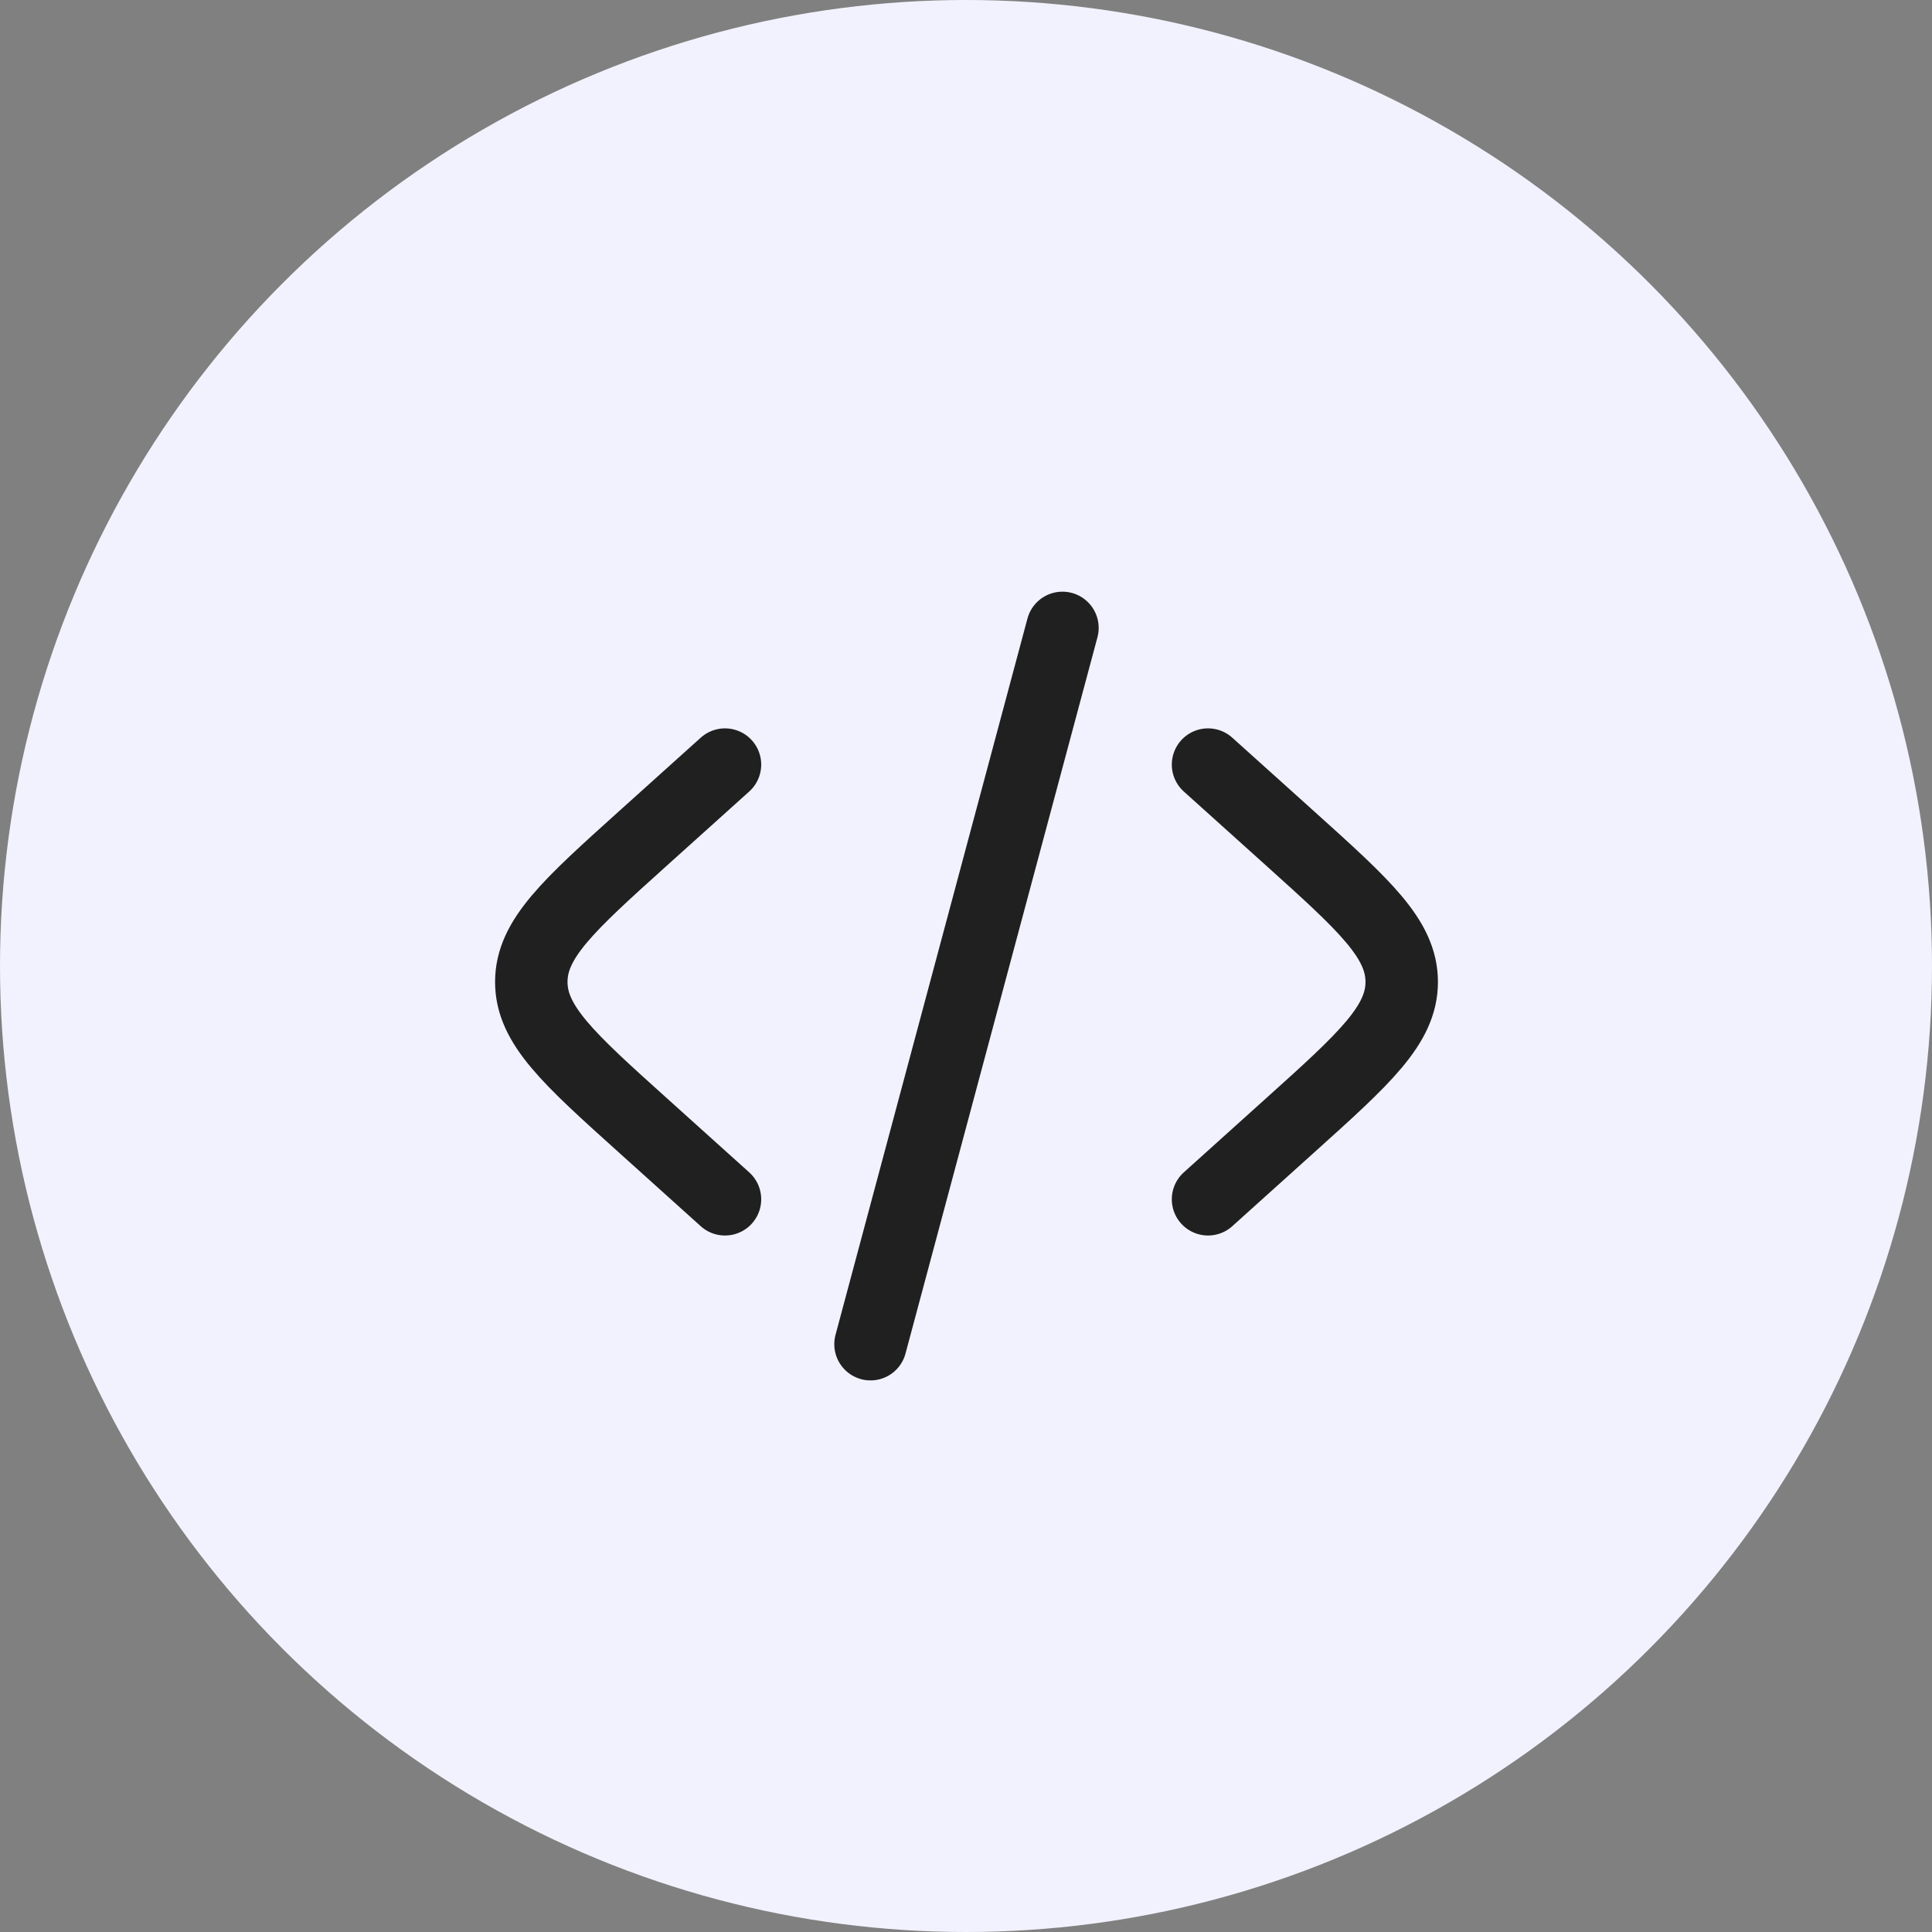 <svg width="40" height="40" viewBox="0 0 40 40" fill="none" xmlns="http://www.w3.org/2000/svg">
<rect x="0" y="0" width="40" height="40" fill="#808080" stroke="none"/>
<circle cx="20" cy="20" r="20" fill="#F2F2FF"/>
<path d="M25.011 15.83L26.707 17.356C28.25 18.745 29.021 19.439 29.021 20.33C29.021 21.22 28.25 21.915 26.707 23.303L25.011 24.83" stroke="#202020" stroke-width="1.5" stroke-linecap="round"/>
<path d="M21.997 13L20.01 20.415L18.023 27.83" stroke="#202020" stroke-width="1.5" stroke-linecap="round"/>
<path d="M15.01 15.83L13.314 17.356C11.771 18.745 11 19.439 11 20.33C11 21.22 11.771 21.915 13.314 23.303L15.01 24.83" stroke="#202020" stroke-width="1.5" stroke-linecap="round"/>
</svg>

